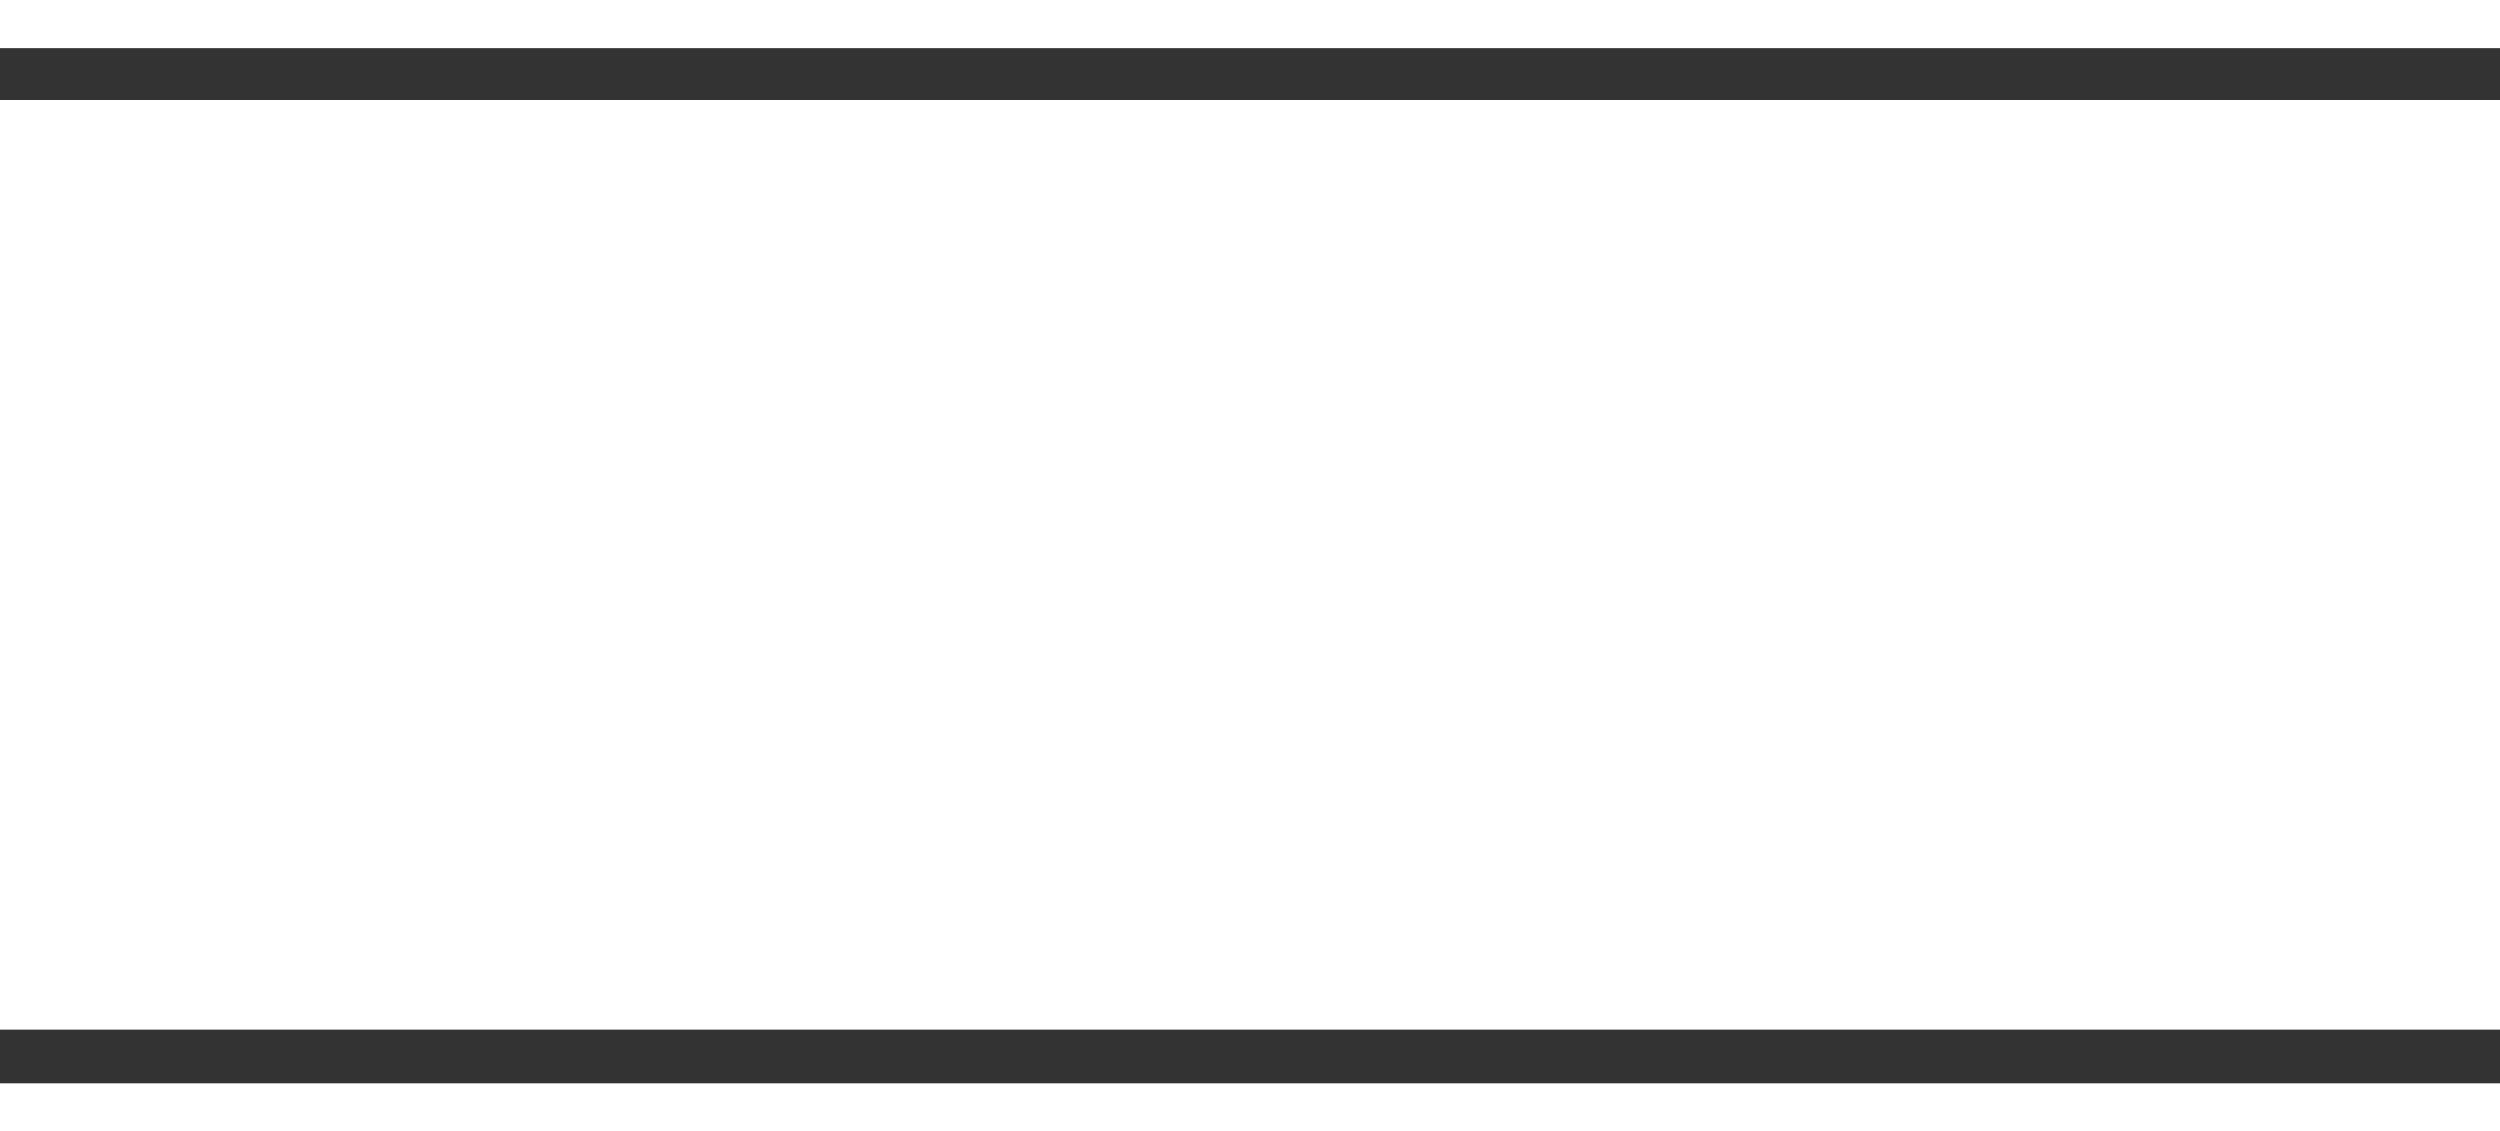 <?xml version="1.0" encoding="utf-8"?>
<!-- Generator: Adobe Illustrator 22.0.0, SVG Export Plug-In . SVG Version: 6.00 Build 0)  -->
<svg version="1.1" id="Calque_1" xmlns="http://www.w3.org/2000/svg" xmlns:xlink="http://www.w3.org/1999/xlink" x="0px" y="0px"
	 viewBox="0 0 135 61.1" style="enable-background:new 0 0 135 61.1;" xml:space="preserve">
<rect x="0" y="0" width="135" height="61.1" fill="#333333" stroke="none"/>
<style type="text/css">
	.st0{fill:#FFFFFF;}
</style>
<g>
	<rect x="-5" y="0" class="st0" width="145" height="2.6"/>
	<rect x="-5" y="58.5" class="st0" width="145" height="2.6"/>
	<rect x="-5" y="5.4" class="st0" width="145" height="50.2"/>
</g>
</svg>
